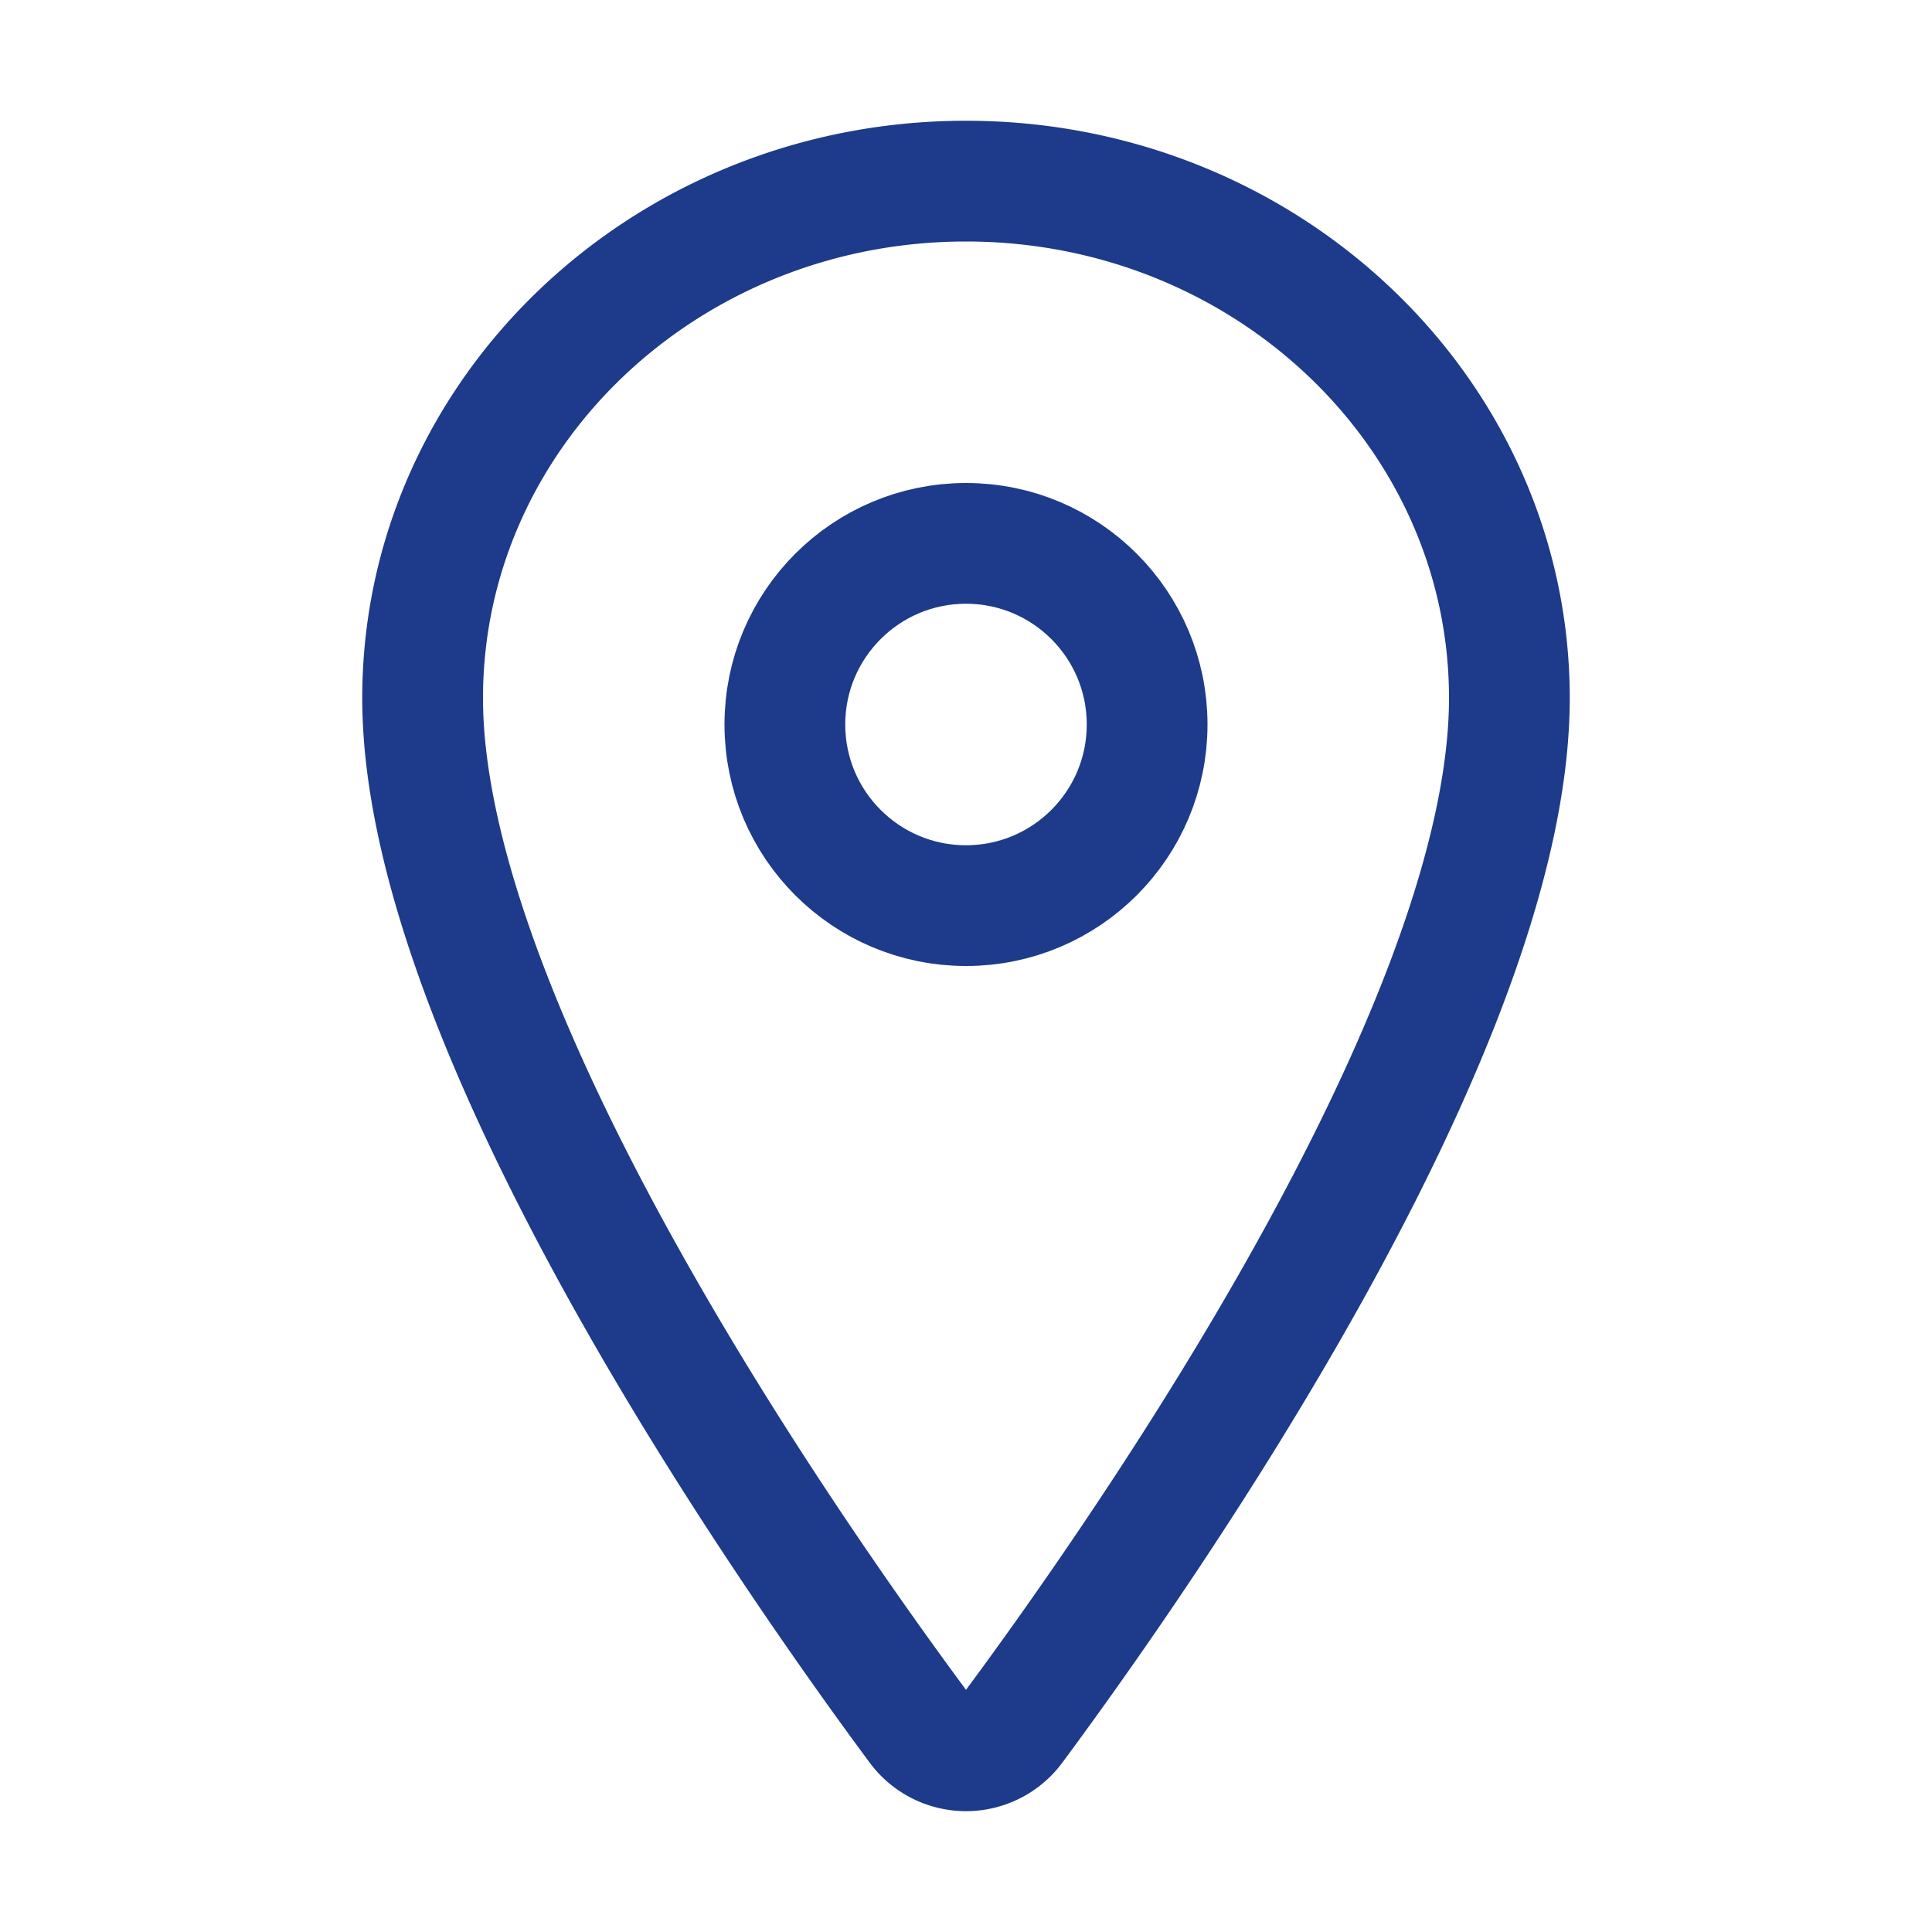 <svg xmlns="http://www.w3.org/2000/svg" width="512" height="512" viewBox="0 0 512 512" stroke="#1e3a8a"><title>ionicons-v5-n</title><path d="M256,48c-79.5,0-144,61.39-144,137,0,87,96,224.87,131.25,272.49a15.77,15.77,0,0,0,25.5,0C304,409.89,400,272.07,400,185,400,109.39,335.5,48,256,48Z" style="fill:none;stroke-linecap:round;stroke-linejoin:round;stroke-width:32px"/><circle cx="256" cy="192" r="48" style="fill:none;stroke-linecap:round;stroke-linejoin:round;stroke-width:32px"/></svg>